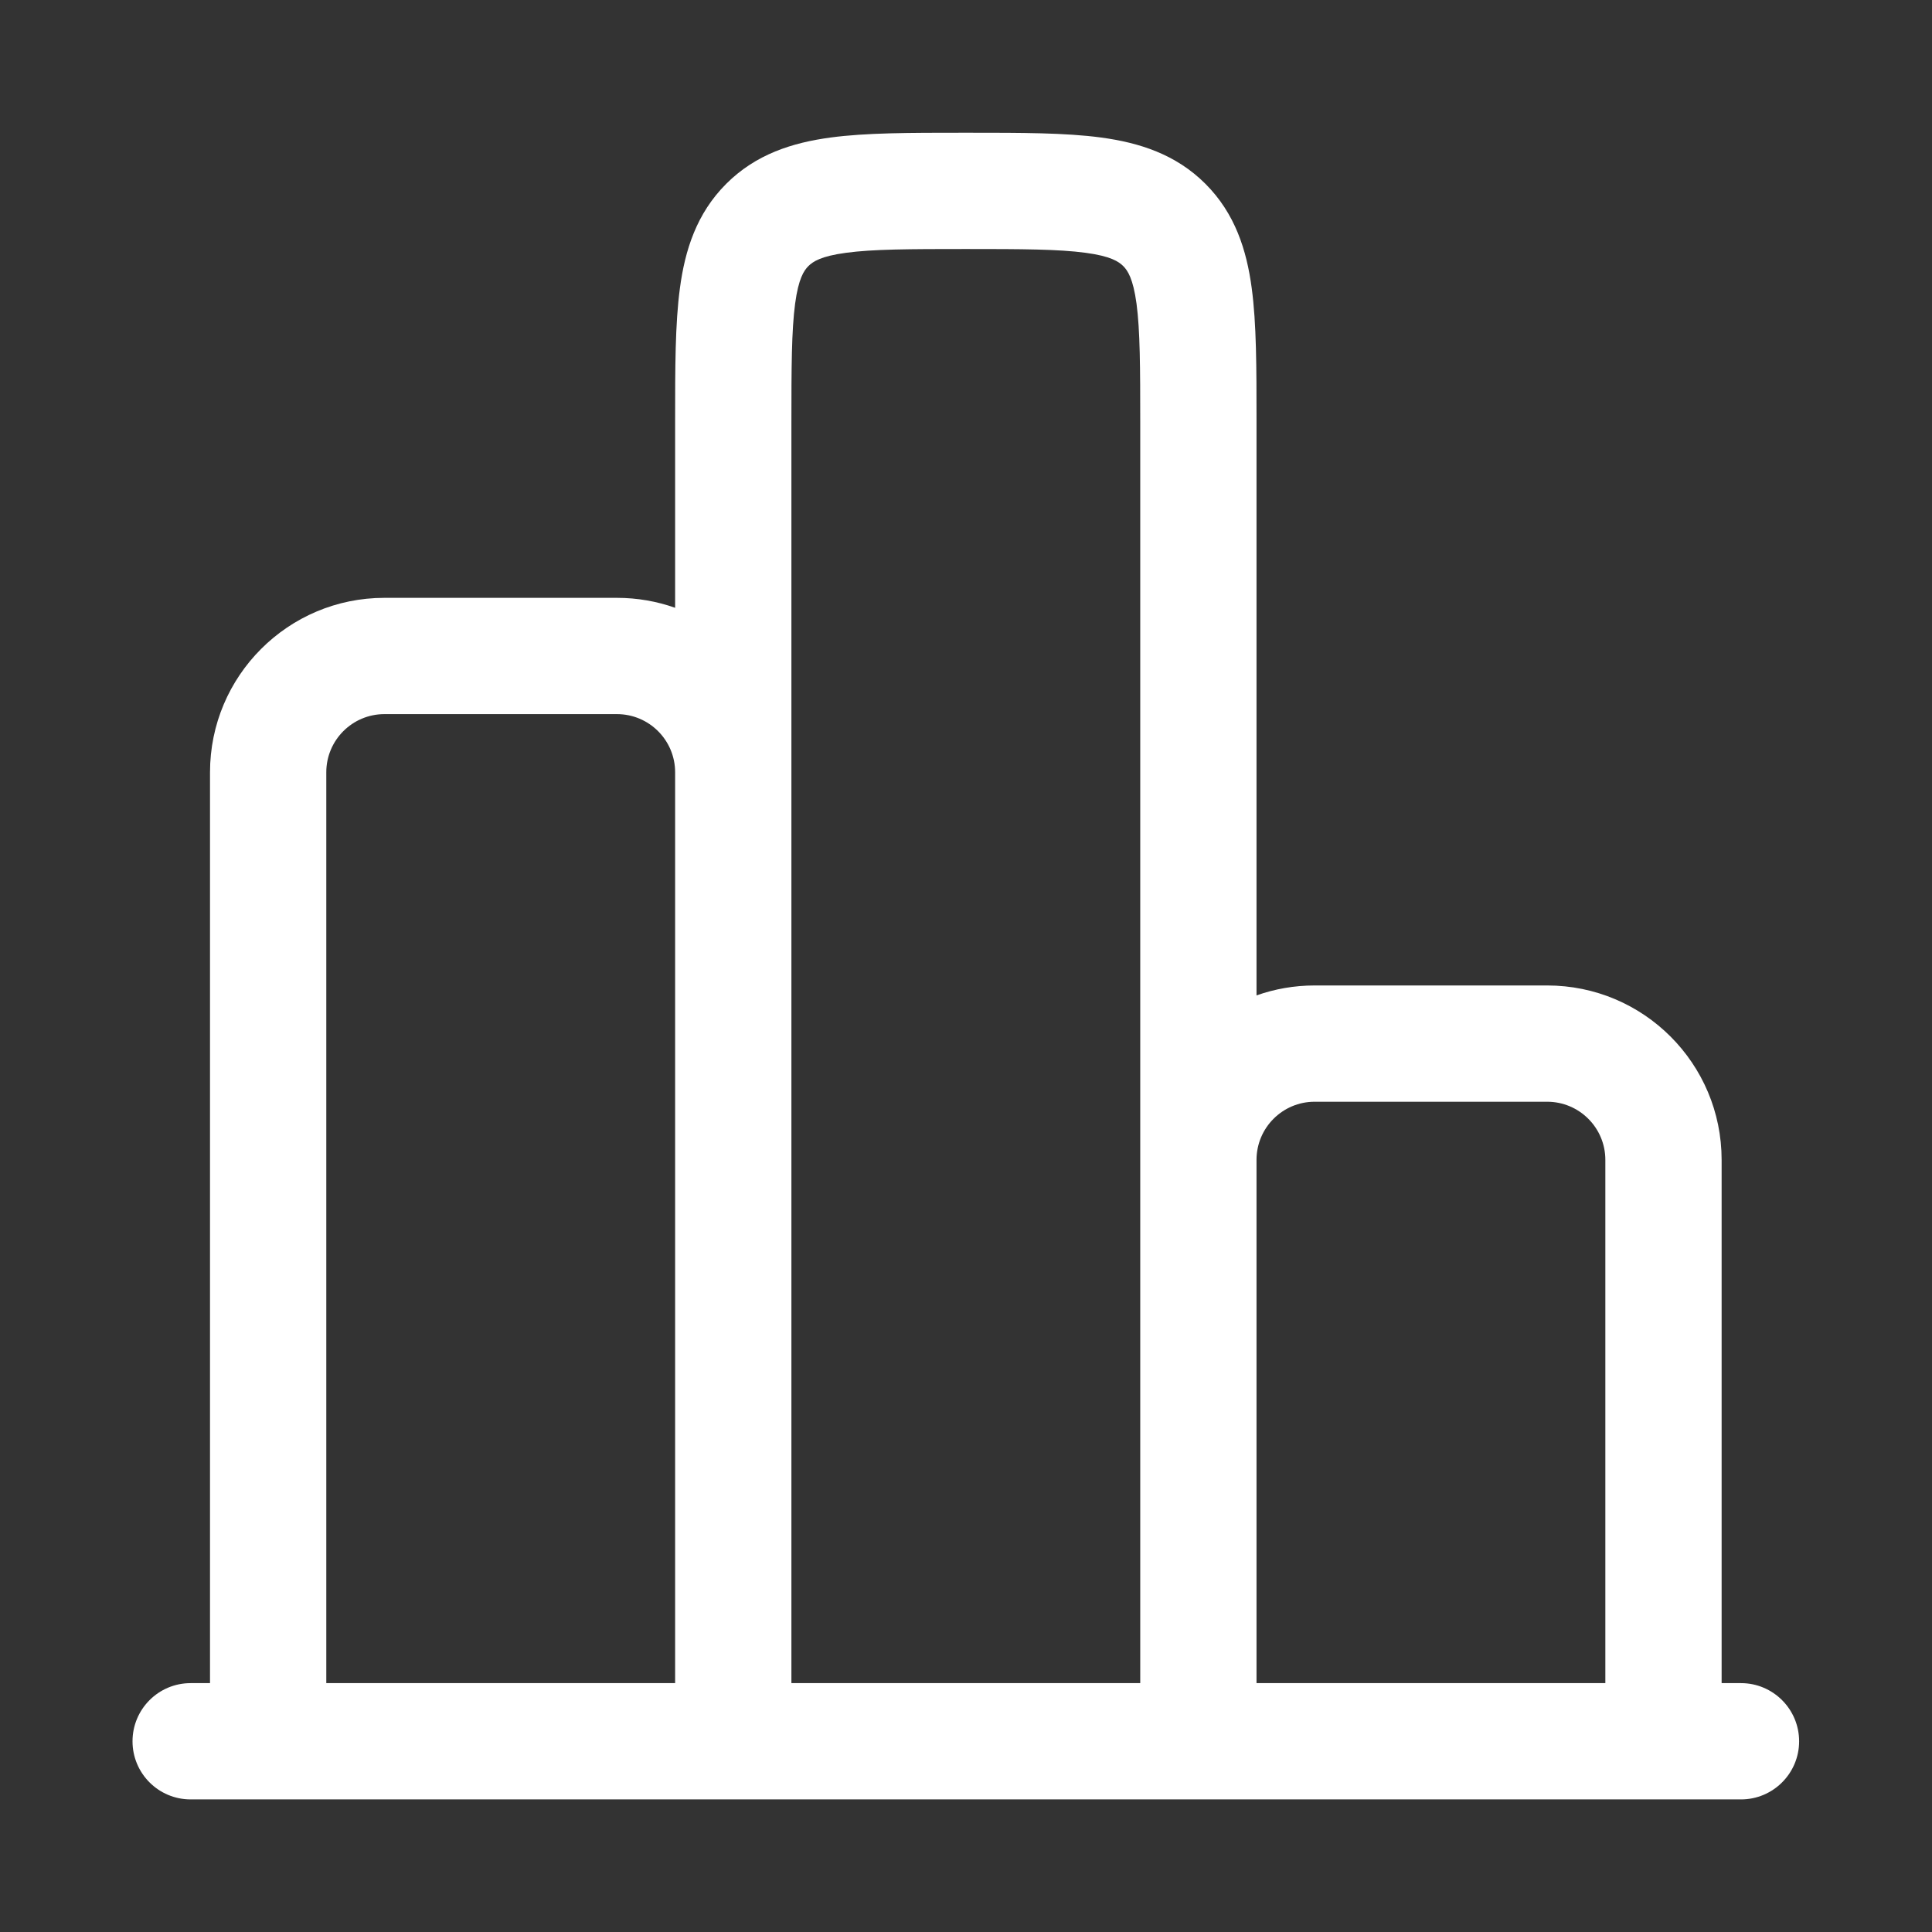 <svg width="27" height="27" viewBox="0 0 27 27" fill="none" xmlns="http://www.w3.org/2000/svg">
<rect x="0" y="0" width="27" height="27" fill="#333333" stroke="none"/>
<path fill-rule="evenodd" clip-rule="evenodd" d="M13.551 1.855H13.444C12.724 1.855 12.103 1.855 11.606 1.922C11.073 1.994 10.563 2.155 10.149 2.569C9.735 2.983 9.573 3.494 9.502 4.027C9.435 4.524 9.435 5.144 9.435 5.864L9.435 8.494C9.181 8.404 8.907 8.355 8.622 8.355H5.372C4.026 8.355 2.935 9.447 2.935 10.793V23.522H2.664C2.215 23.522 1.852 23.886 1.852 24.335C1.852 24.783 2.215 25.147 2.664 25.147H24.331C24.779 25.147 25.143 24.783 25.143 24.335C25.143 23.886 24.779 23.522 24.331 23.522H24.06V16.21C24.06 14.863 22.969 13.772 21.622 13.772H18.372C18.087 13.772 17.814 13.821 17.56 13.911L17.56 5.864C17.56 5.144 17.56 4.524 17.493 4.027C17.422 3.494 17.26 2.983 16.846 2.569C16.432 2.155 15.921 1.994 15.389 1.922C14.892 1.855 14.271 1.855 13.551 1.855ZM22.435 23.522V16.21C22.435 15.761 22.071 15.397 21.622 15.397H18.372C17.924 15.397 17.56 15.761 17.56 16.21V23.522H22.435ZM15.935 23.522V5.918C15.935 5.129 15.933 4.619 15.883 4.243C15.835 3.891 15.759 3.78 15.697 3.718C15.635 3.657 15.525 3.58 15.172 3.533C14.796 3.482 14.286 3.48 13.497 3.48C12.708 3.48 12.198 3.482 11.823 3.533C11.47 3.58 11.36 3.657 11.298 3.718C11.236 3.78 11.159 3.891 11.112 4.243C11.062 4.619 11.06 5.129 11.06 5.918V23.522H15.935ZM9.435 23.522V10.793C9.435 10.344 9.071 9.98 8.622 9.98H5.372C4.924 9.98 4.56 10.344 4.56 10.793V23.522H9.435Z" fill="white"/>
</svg>
